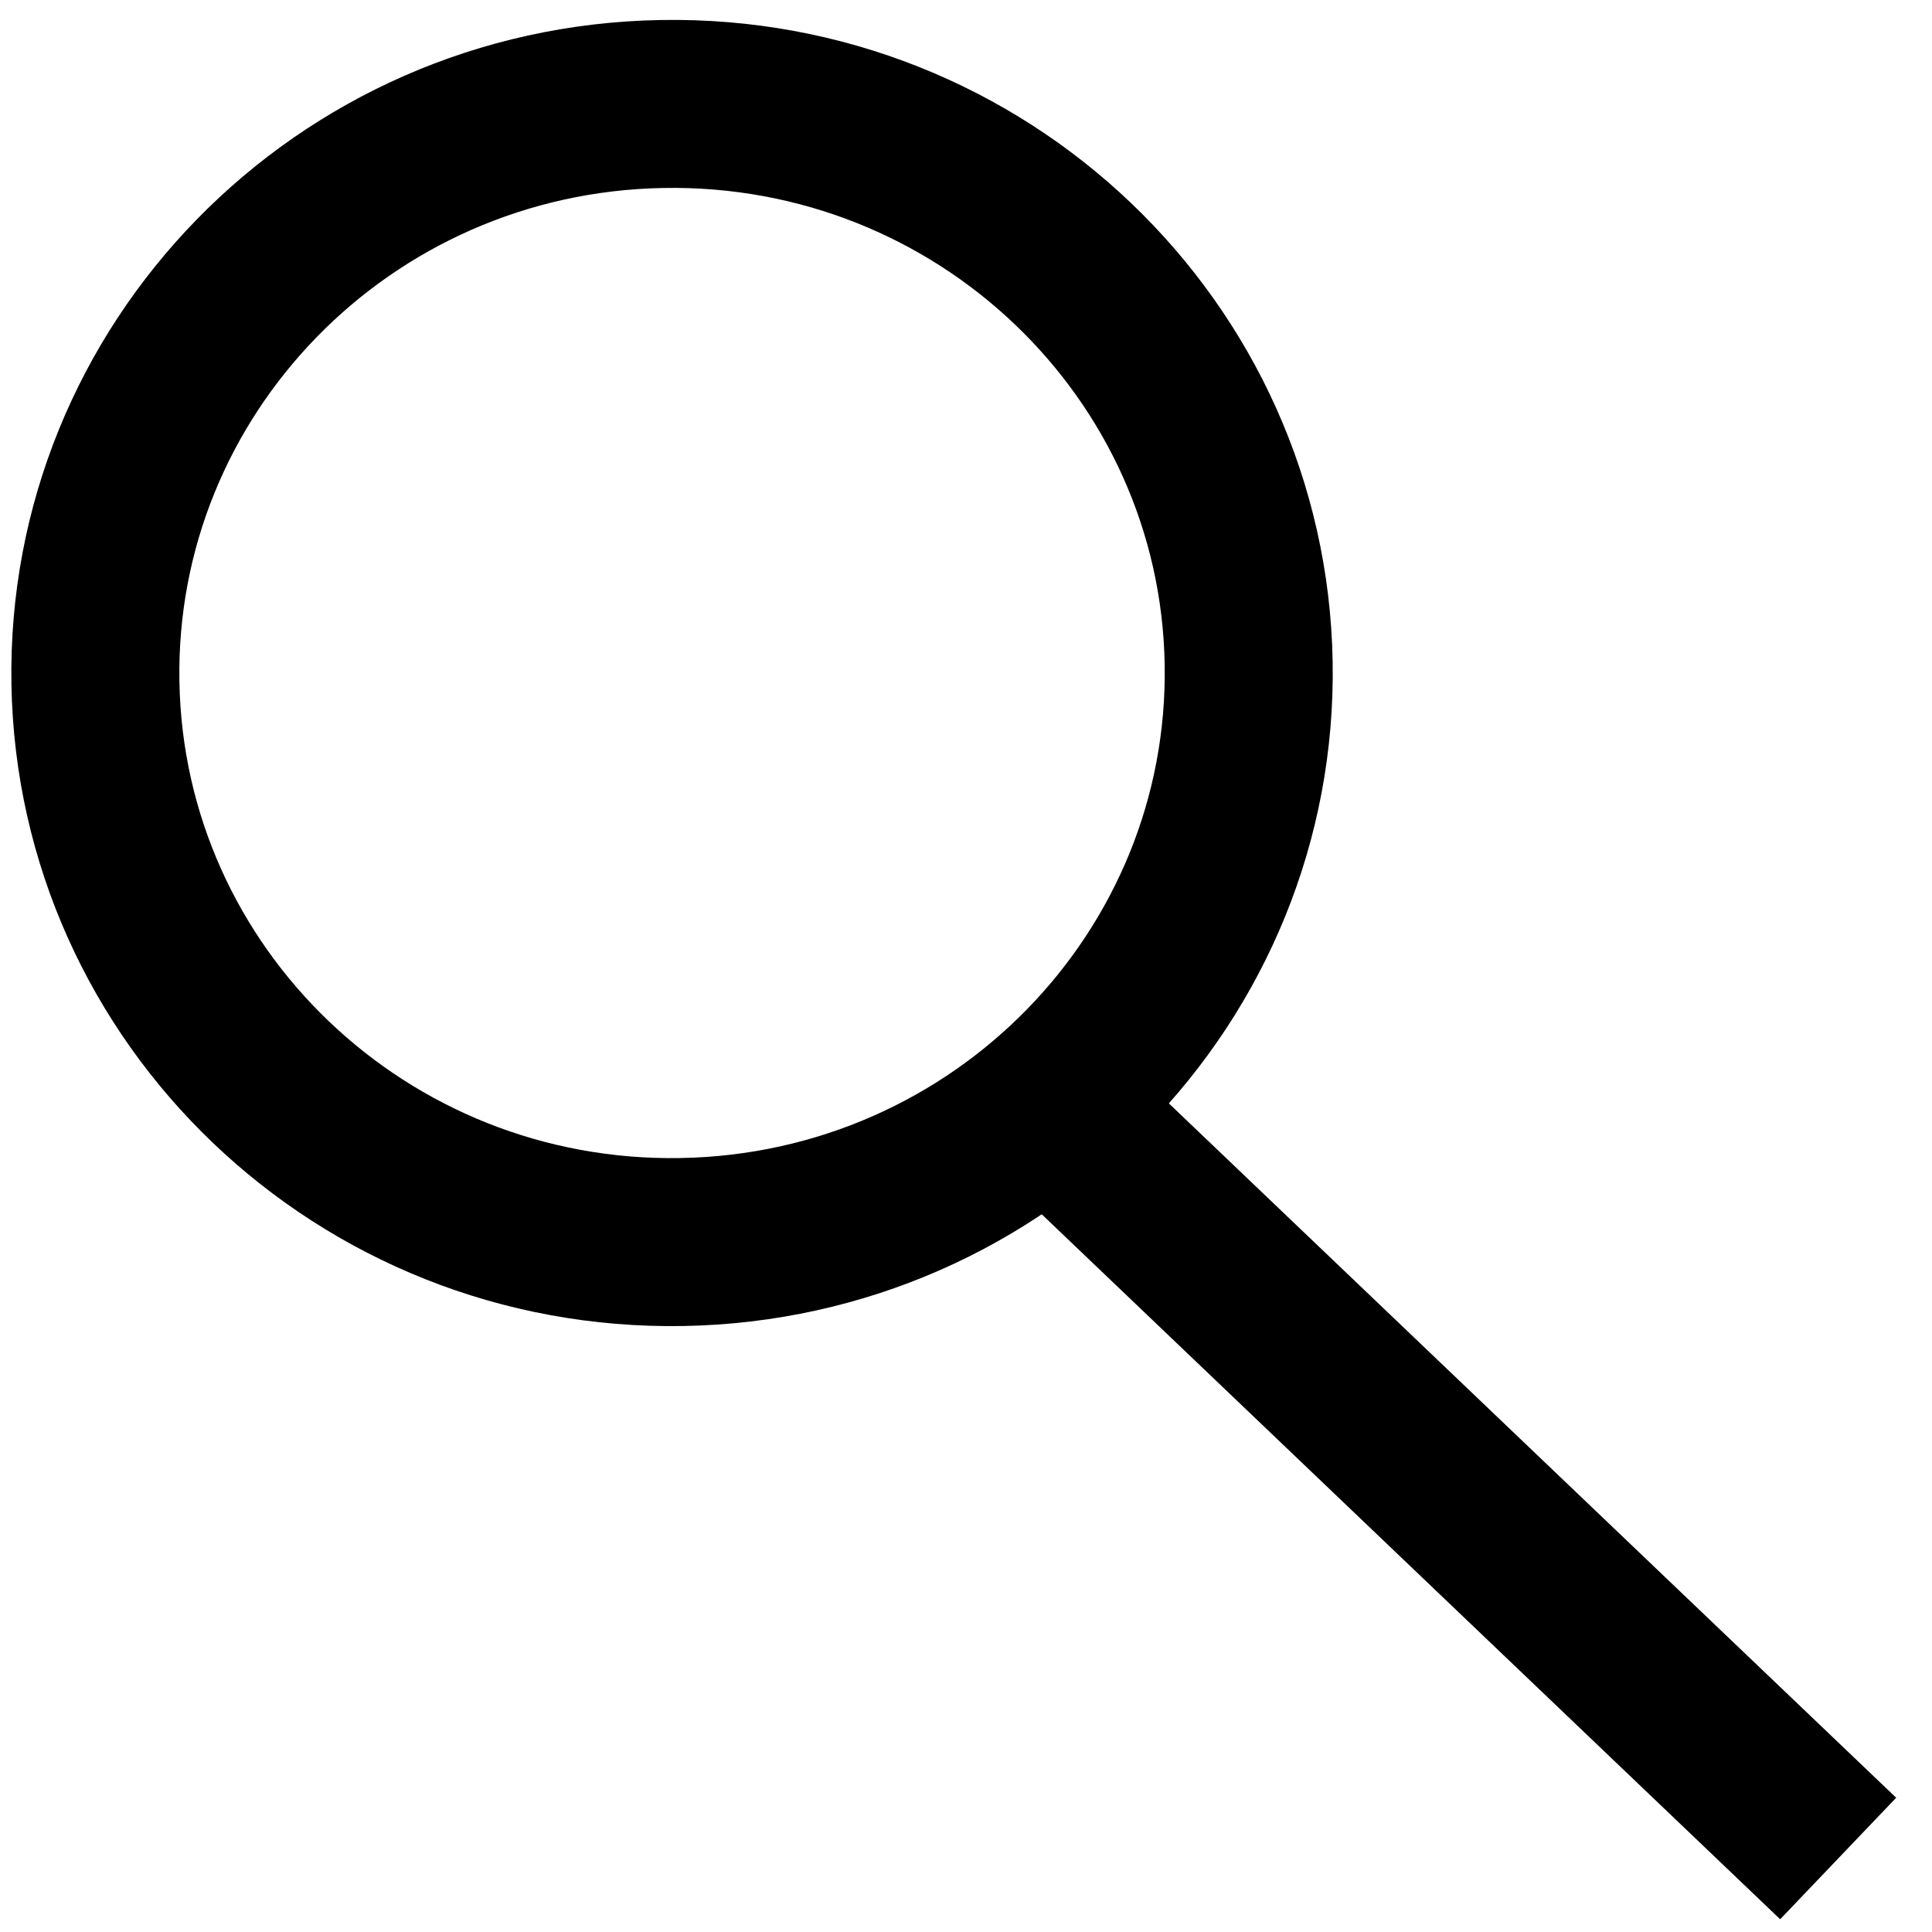 <svg width="23" height="23" viewBox="0 0 23 23" fill="none" xmlns="http://www.w3.org/2000/svg">
<path d="M8.119 14.786C11.921 14.72 14.93 11.623 14.865 7.892C14.8 4.162 11.684 1.171 7.882 1.238C4.08 1.304 1.07 4.401 1.136 8.132C1.201 11.862 4.316 14.853 8.119 14.786Z" stroke="black" stroke-width="2"/>
<path d="M12.062 12.749L21.883 22.125" stroke="black" stroke-width="2"/>
</svg>
